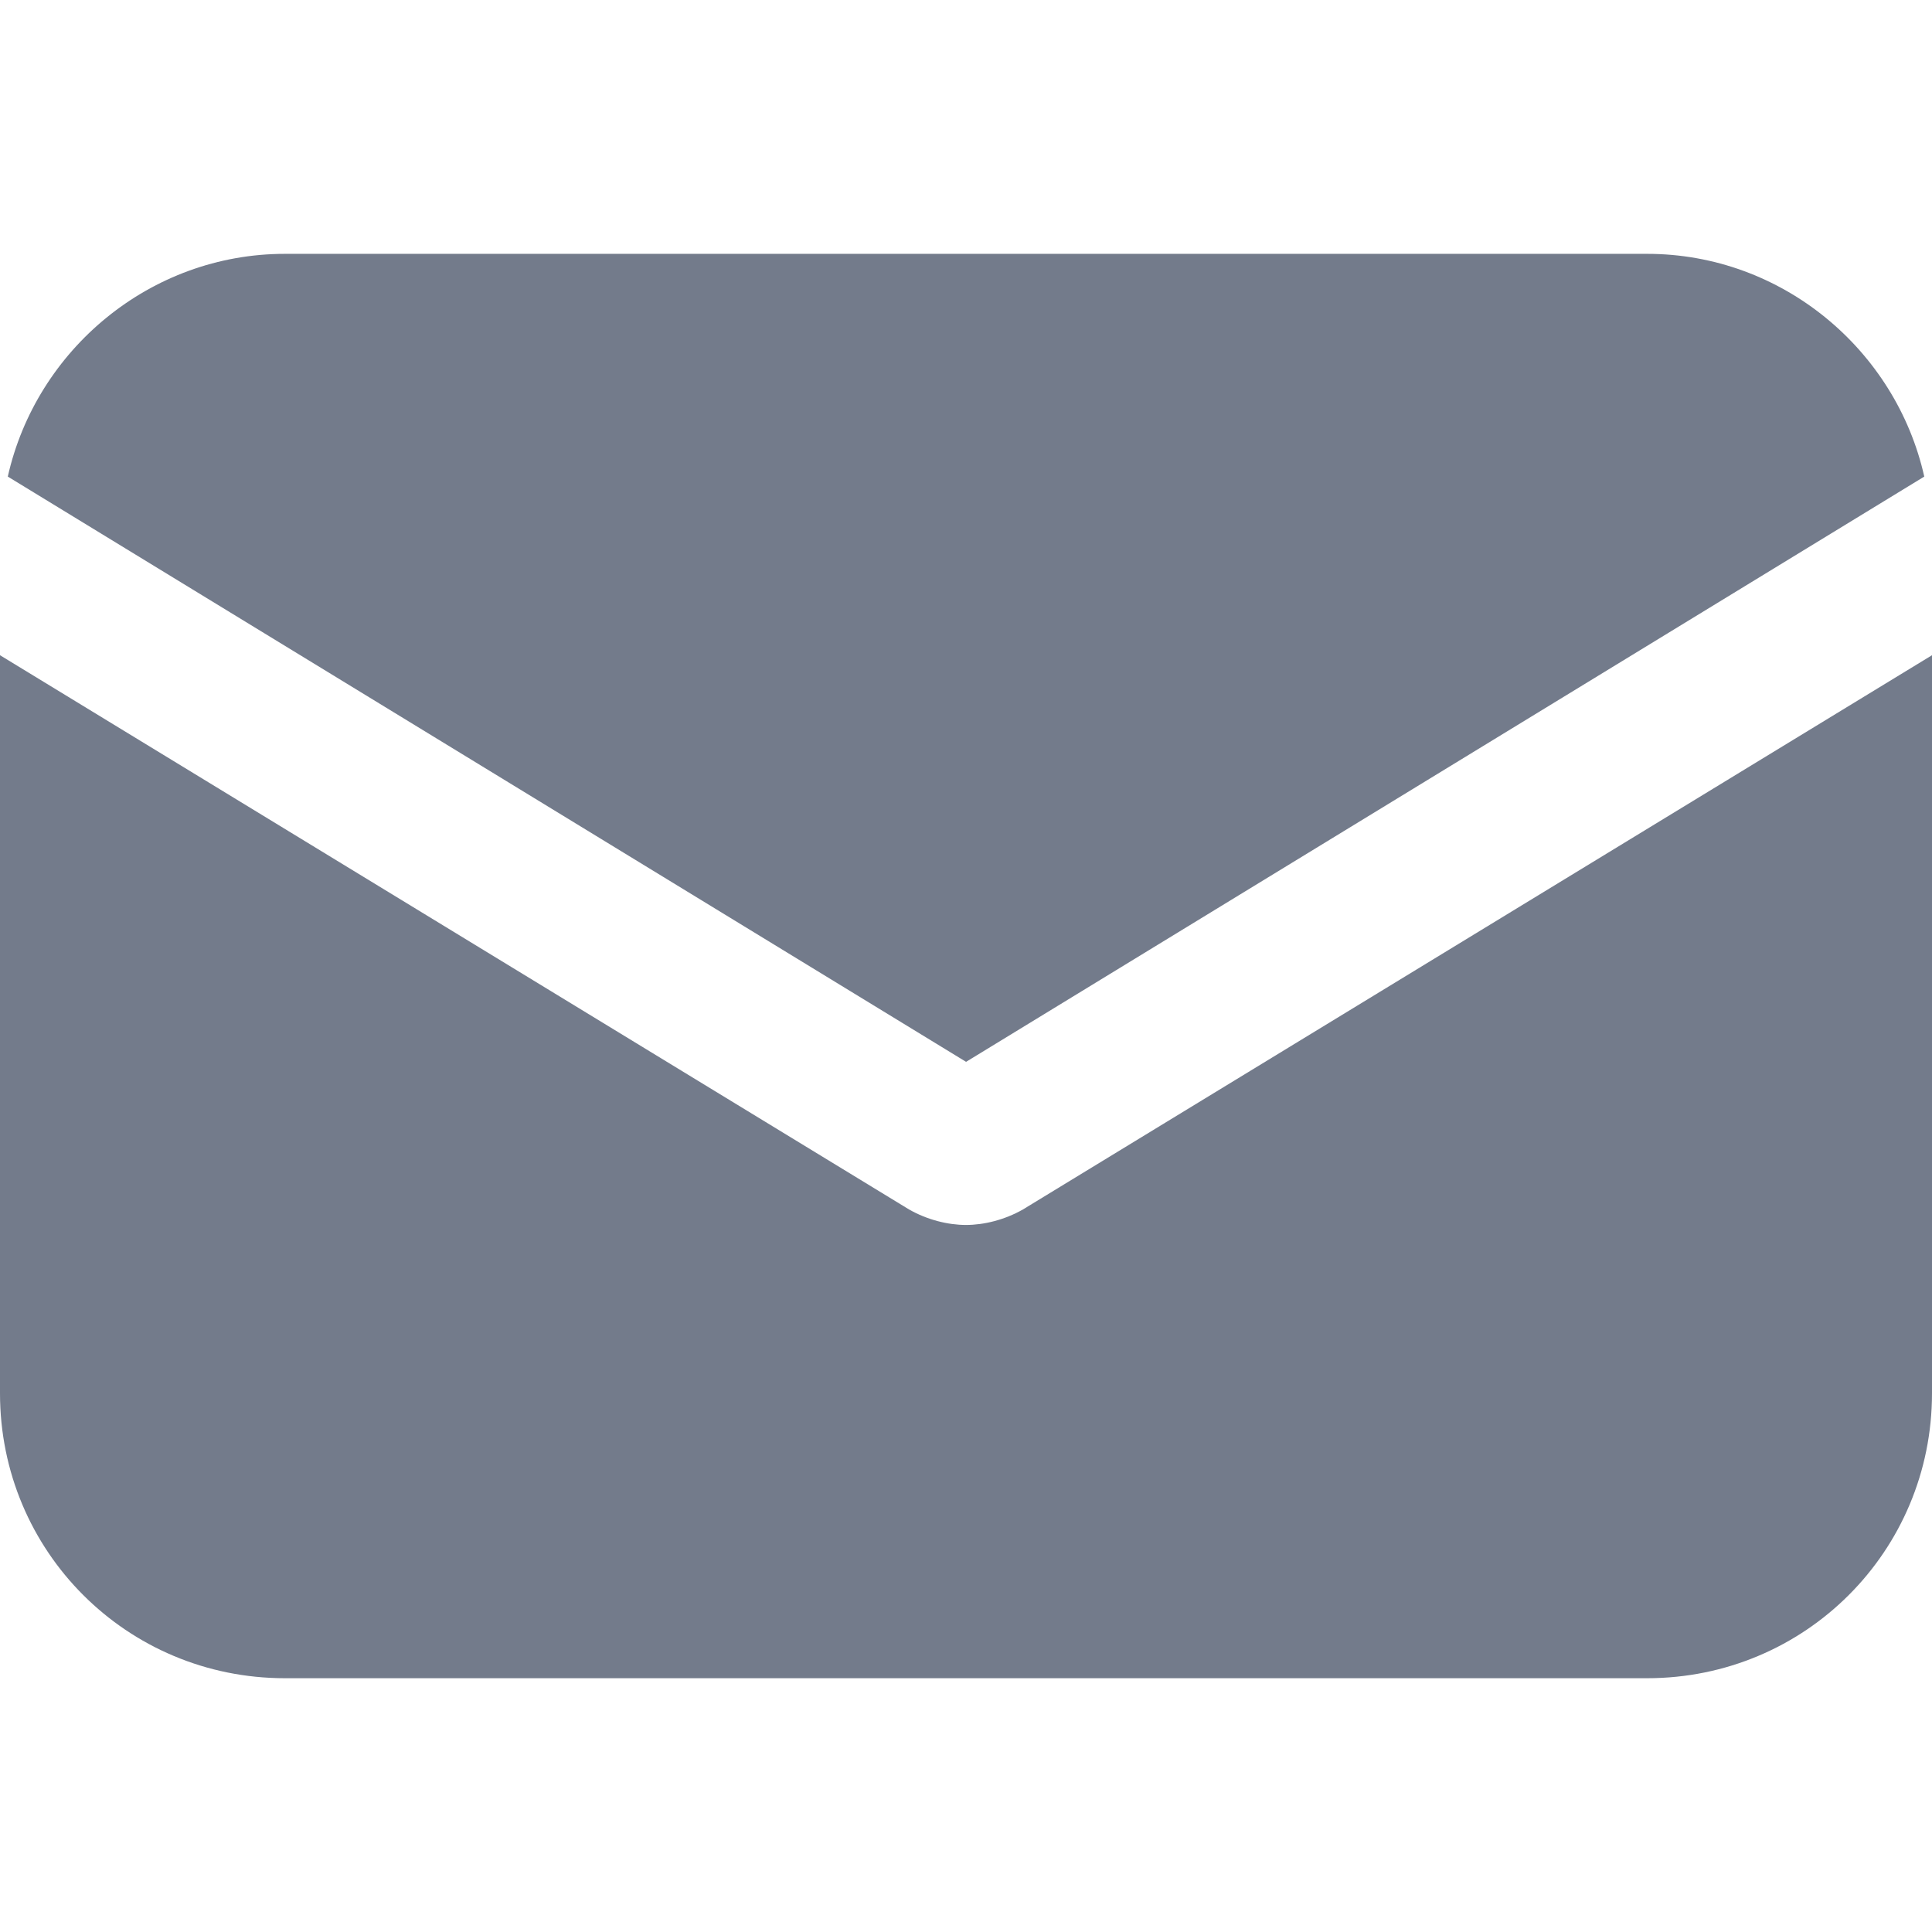 <svg width="28" height="28" viewBox="0 0 28 28" fill="none" xmlns="http://www.w3.org/2000/svg">
<path d="M14.826 17.528C14.563 17.678 14.263 17.753 14 17.753C13.737 17.753 13.437 17.678 13.174 17.528L0 9.496V20.193C0 22.483 1.839 24.322 4.129 24.322H23.871C26.161 24.322 28 22.483 28 20.193V9.496L14.826 17.528Z" fill="#737B8B"/>
<path d="M23.872 3.679H4.129C2.178 3.679 0.526 5.067 0.113 6.907L14.001 15.389L27.888 6.907C27.475 5.067 25.824 3.679 23.872 3.679Z" fill="#737B8B"/>
</svg>
